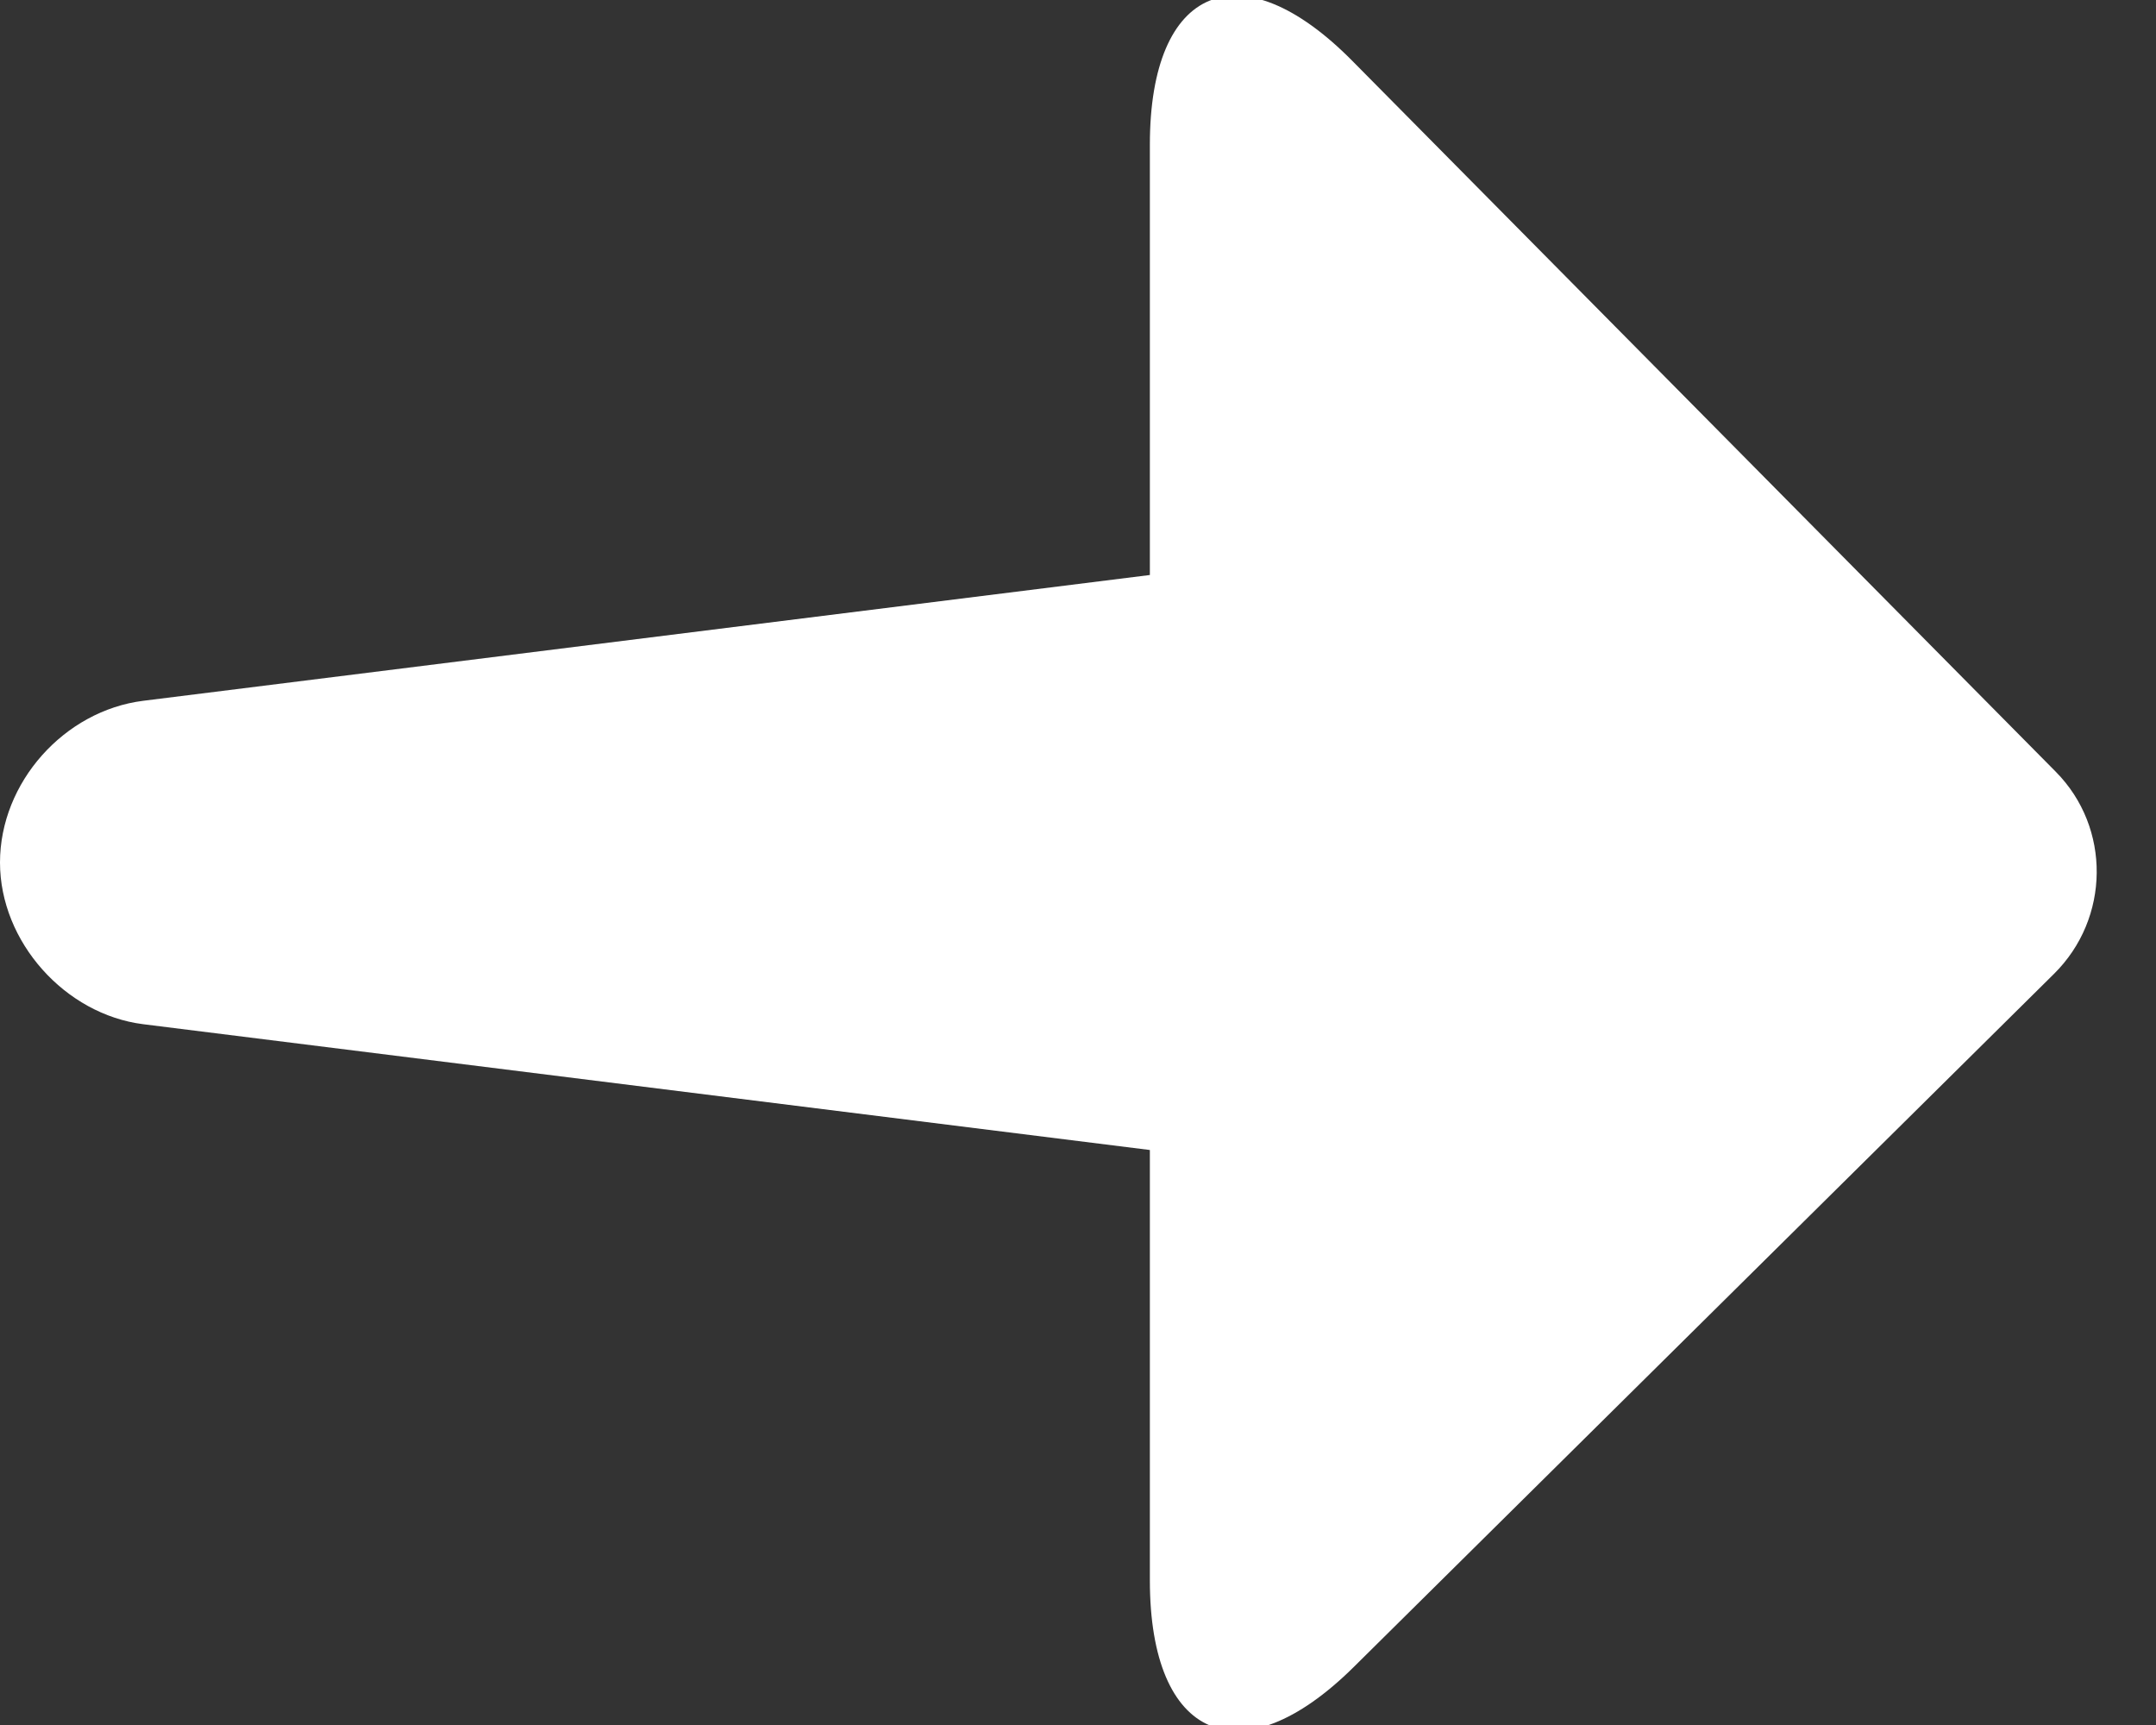 <?xml version="1.0" encoding="UTF-8" standalone="no"?>
<svg width="15px" height="12px" viewBox="0 0 15 12" version="1.1" xmlns="http://www.w3.org/2000/svg" xmlns:xlink="http://www.w3.org/1999/xlink" xmlns:sketch="http://www.bohemiancoding.com/sketch/ns">
    <rect x="0" y="0" width="15" height="12" fill="#333333" stroke="none"/>
    <!-- Generator: Sketch 3.0.4 (8053) - http://www.bohemiancoding.com/sketch -->
    <title>arrow</title>
    <desc>Created with Sketch.</desc>
    <defs></defs>
    <g id="Altpages" stroke="none" stroke-width="1" fill="none" fill-rule="evenodd" sketch:type="MSPage">
        <g id="Home" sketch:type="MSArtboardGroup" transform="translate(-735, -1692)" fill="#FFFFFF">
            <g id="Arrow" sketch:type="MSLayerGroup" transform="translate(735, 1692)">
                <path d="M0.997,4.875 C0.446,4.944 0,5.444 0,6 C0,6.552 0.453,7.057 0.997,7.125 L8,8 L8,4 L0.997,4.875 Z M9.417,11.598 C8.634,12.372 8,12.103 8,10.994 L8,1.006 C8,-0.102 8.634,-0.36 9.408,0.423 L14.303,5.369 C14.688,5.758 14.681,6.389 14.29,6.775 L9.417,11.598 Z" id="Rectangle-76" sketch:type="MSShapeGroup"></path>
            </g>
        </g>
    </g>
</svg>